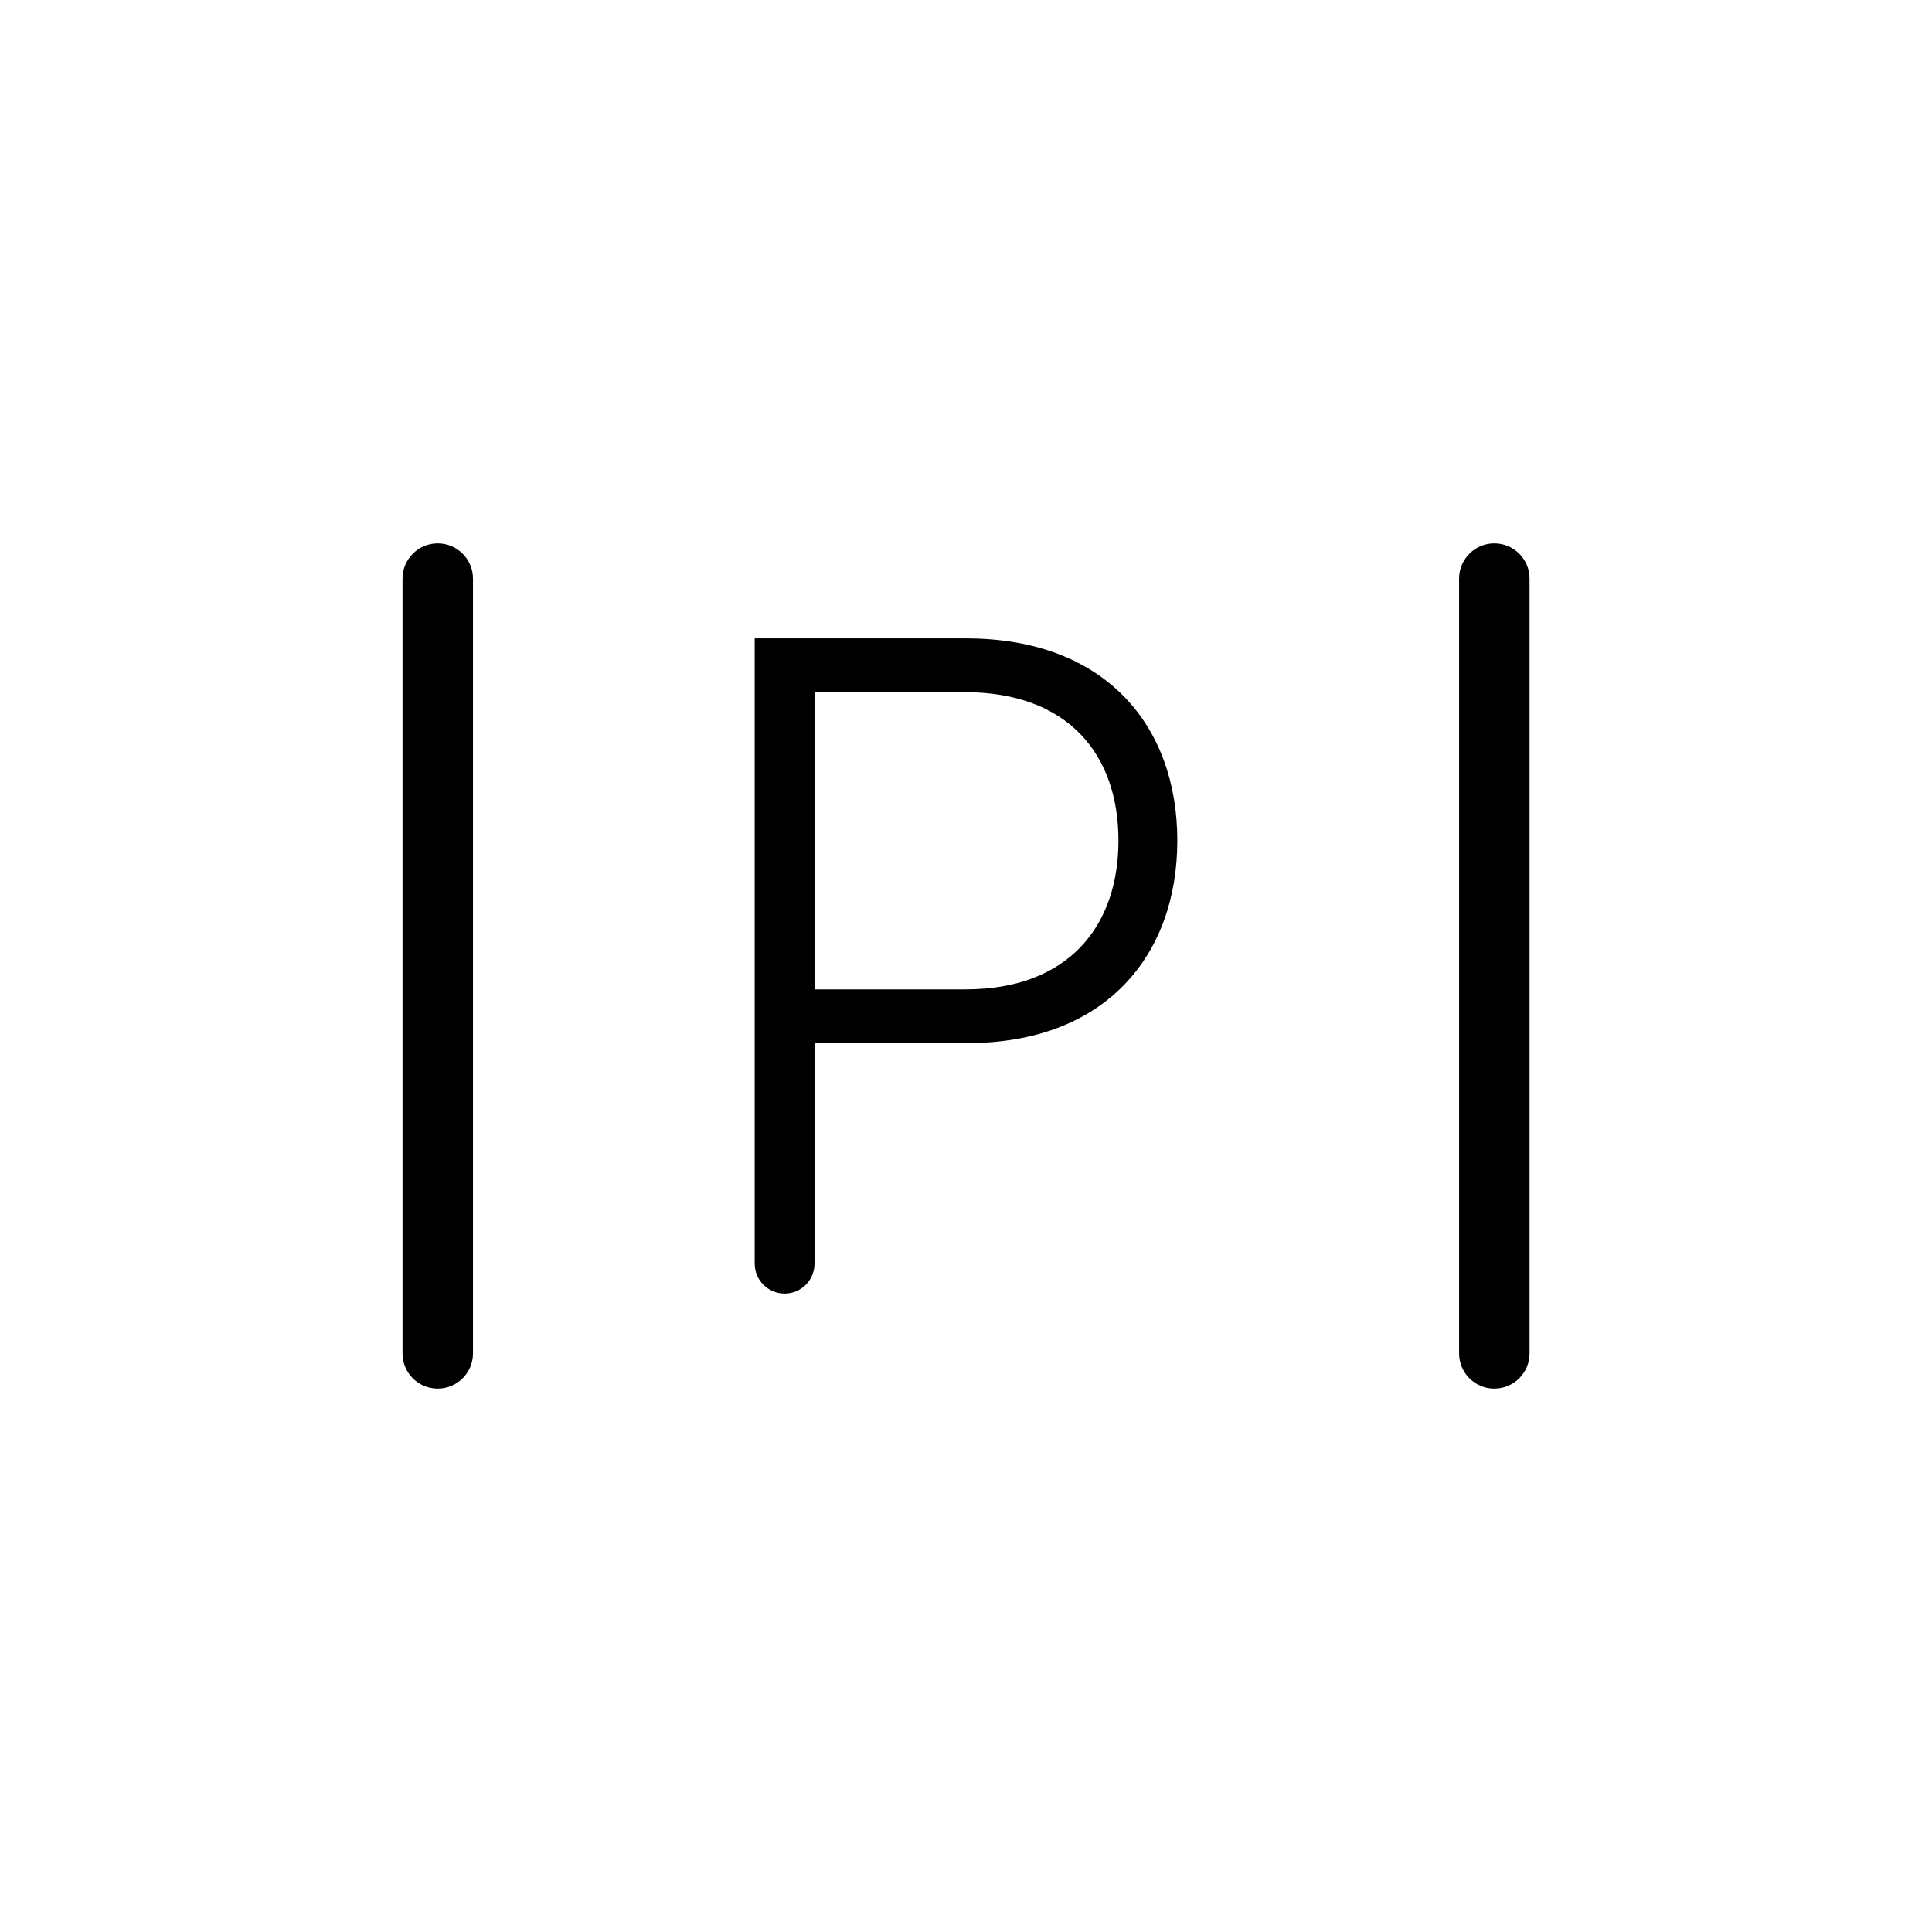 <?xml version="1.0"?>
	<svg xmlns="http://www.w3.org/2000/svg" 
		width="32" 
		height="32" 
		viewbox="0 0 32 32" 
		code="82490" 
		 transform=""
		><path d="M6.667 22.417V9.583C6.667 9.261 6.928 9 7.25 9 7.572 9 7.834 9.261 7.834 9.583L7.834 22.417C7.834 22.739 7.572 23 7.25 23 6.928 23 6.667 22.739 6.667 22.417ZM24.167 22.417L24.167 9.583C24.167 9.261 24.428 9 24.75 9 25.073 9 25.334 9.261 25.334 9.583L25.334 22.417C25.334 22.739 25.073 23 24.75 23 24.428 23 24.167 22.739 24.167 22.417ZM12.996 21.426C12.722 21.426 12.5 21.204 12.5 20.931V10.574H16.003C18.313 10.574 19.5 12.026 19.5 13.923 19.5 15.82 18.313 17.277 16.019 17.277H13.491V20.931C13.491 21.204 13.269 21.426 12.996 21.426ZM13.491 11.464V16.387H15.992C17.693 16.387 18.525 15.343 18.525 13.923 18.525 12.497 17.693 11.464 15.976 11.464H13.491Z"/>
	</svg>
	